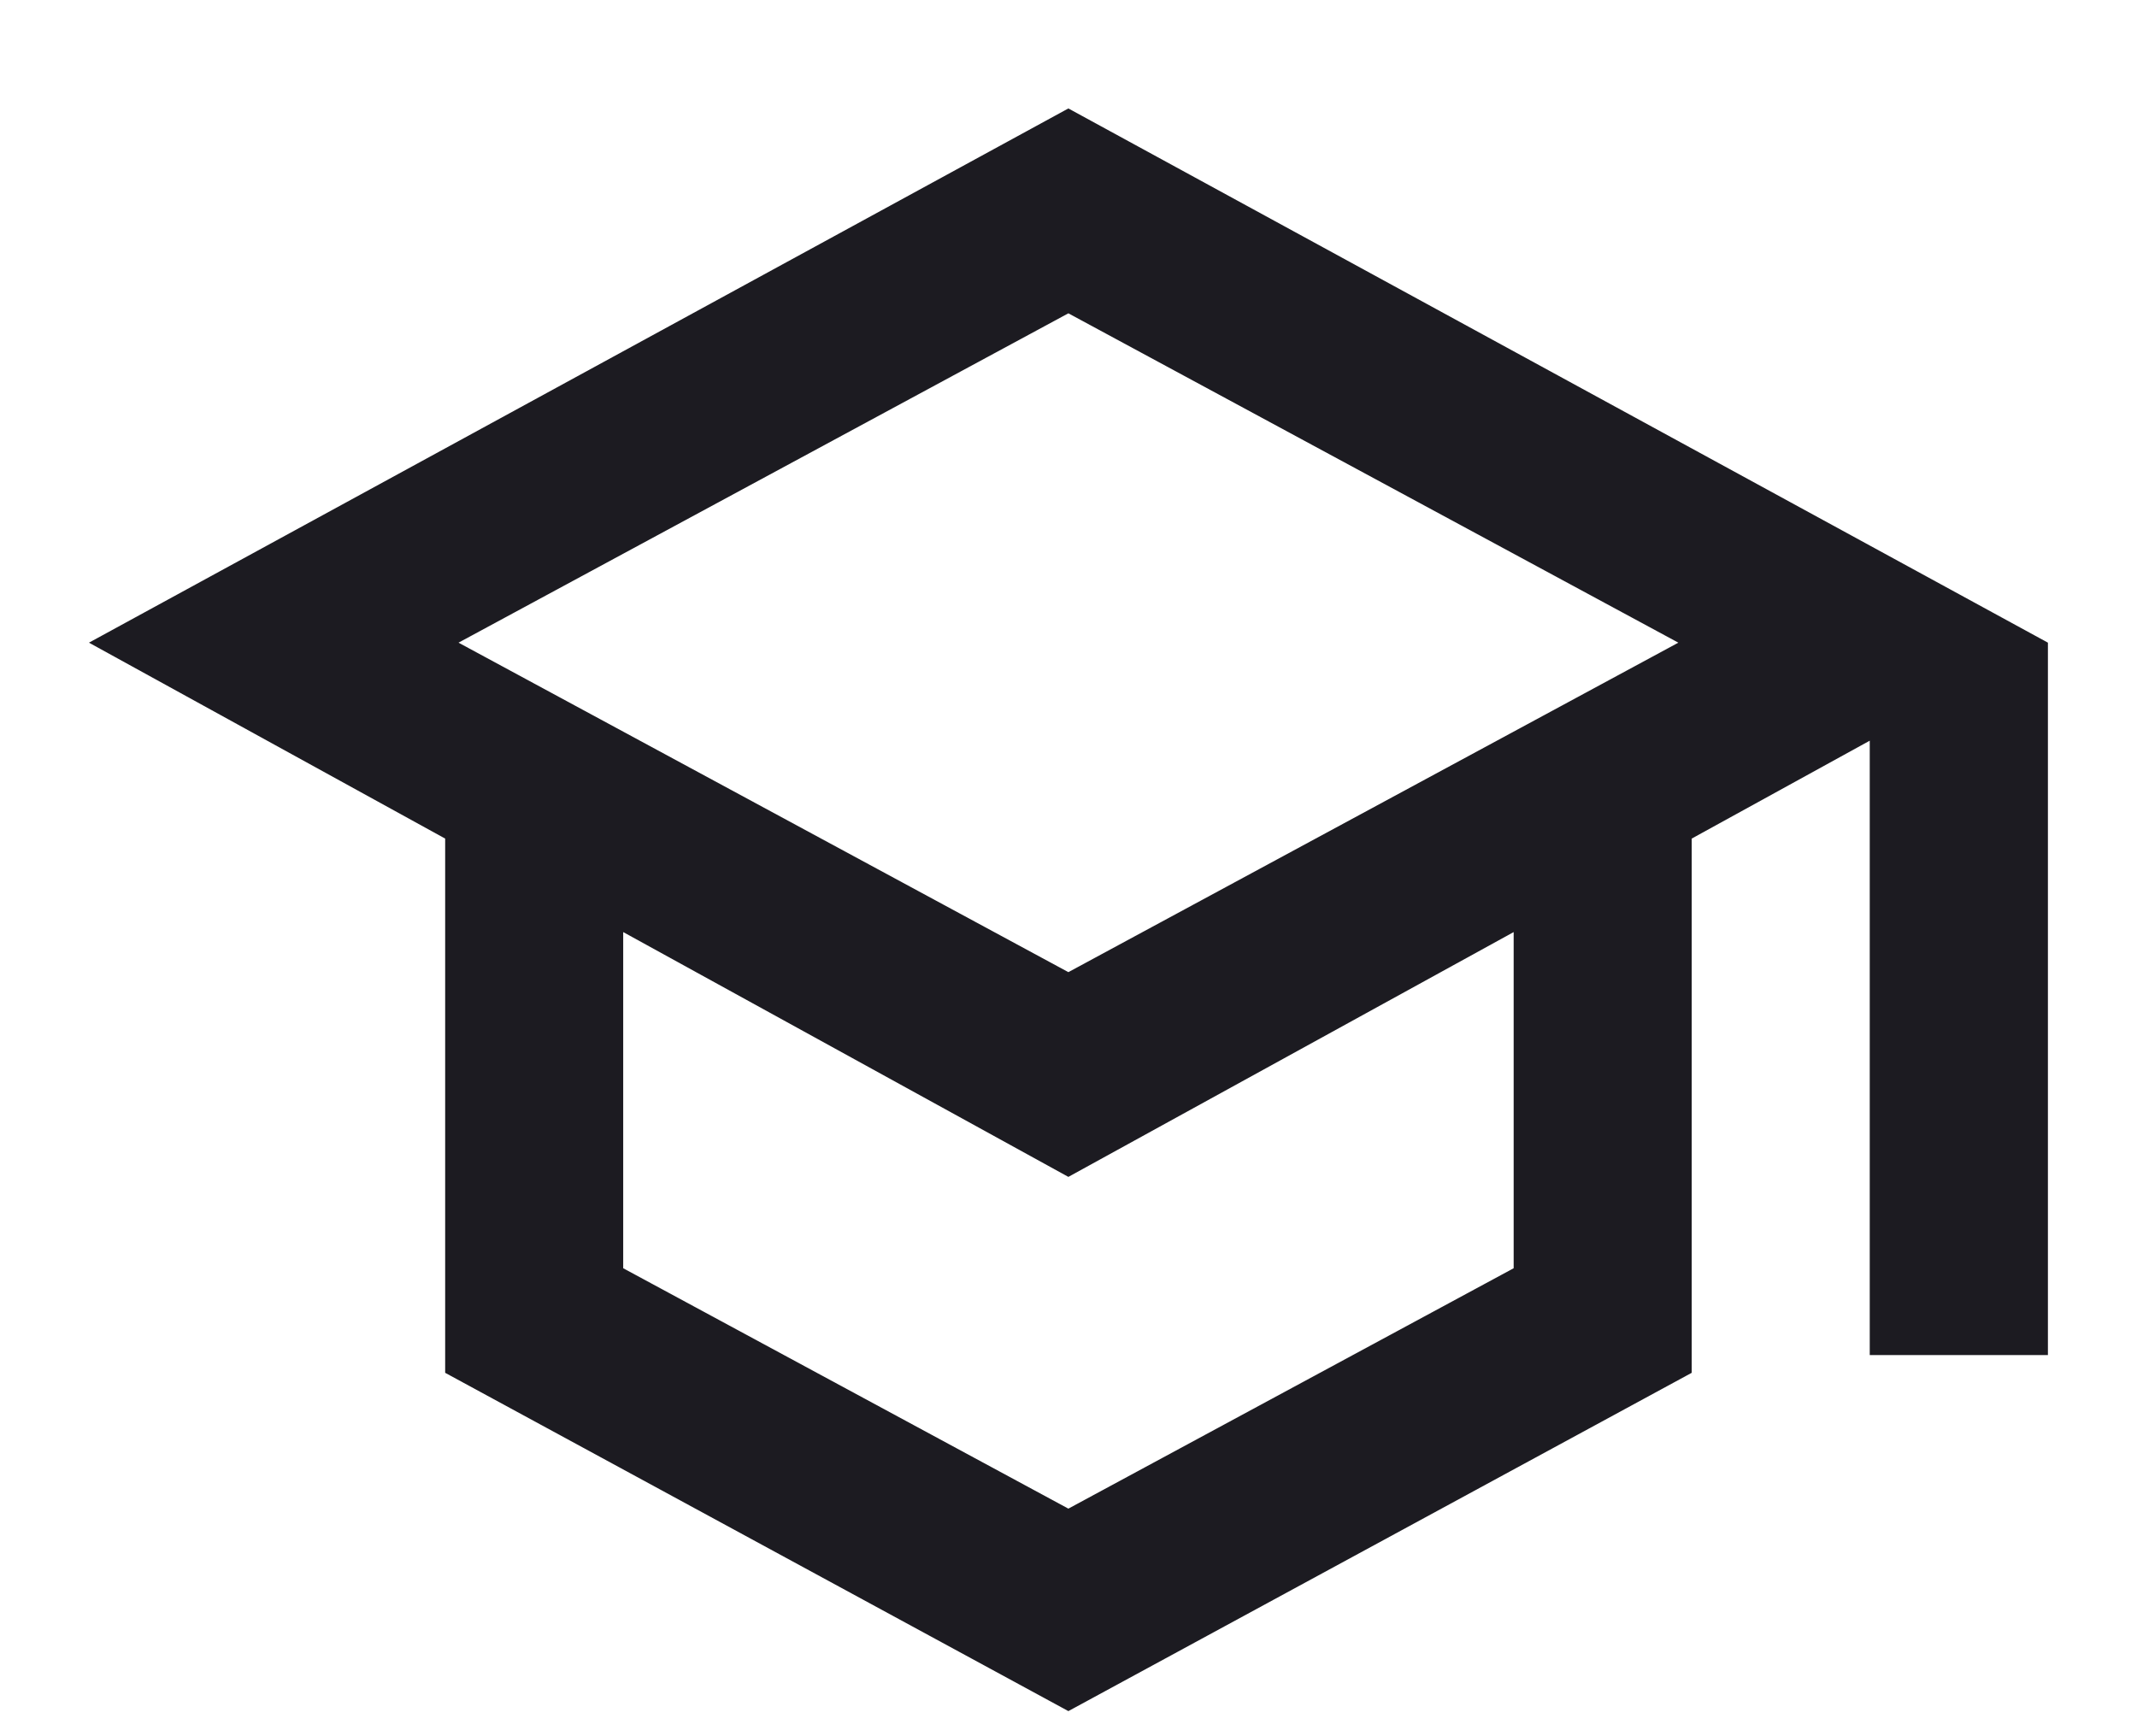 <svg width="16" height="13" viewBox="0 0 16 13" fill="none" xmlns="http://www.w3.org/2000/svg">
<path d="M7.999 12.812L3.333 10.279V6.279L0.666 4.812L7.999 0.812L15.333 4.812V10.146H13.999V5.546L12.666 6.279V10.279L7.999 12.812ZM7.999 7.279L12.566 4.812L7.999 2.346L3.433 4.812L7.999 7.279ZM7.999 11.296L11.333 9.496V6.979L7.999 8.812L4.666 6.979V9.496L7.999 11.296Z" fill="#1C1B21"/>
</svg>
